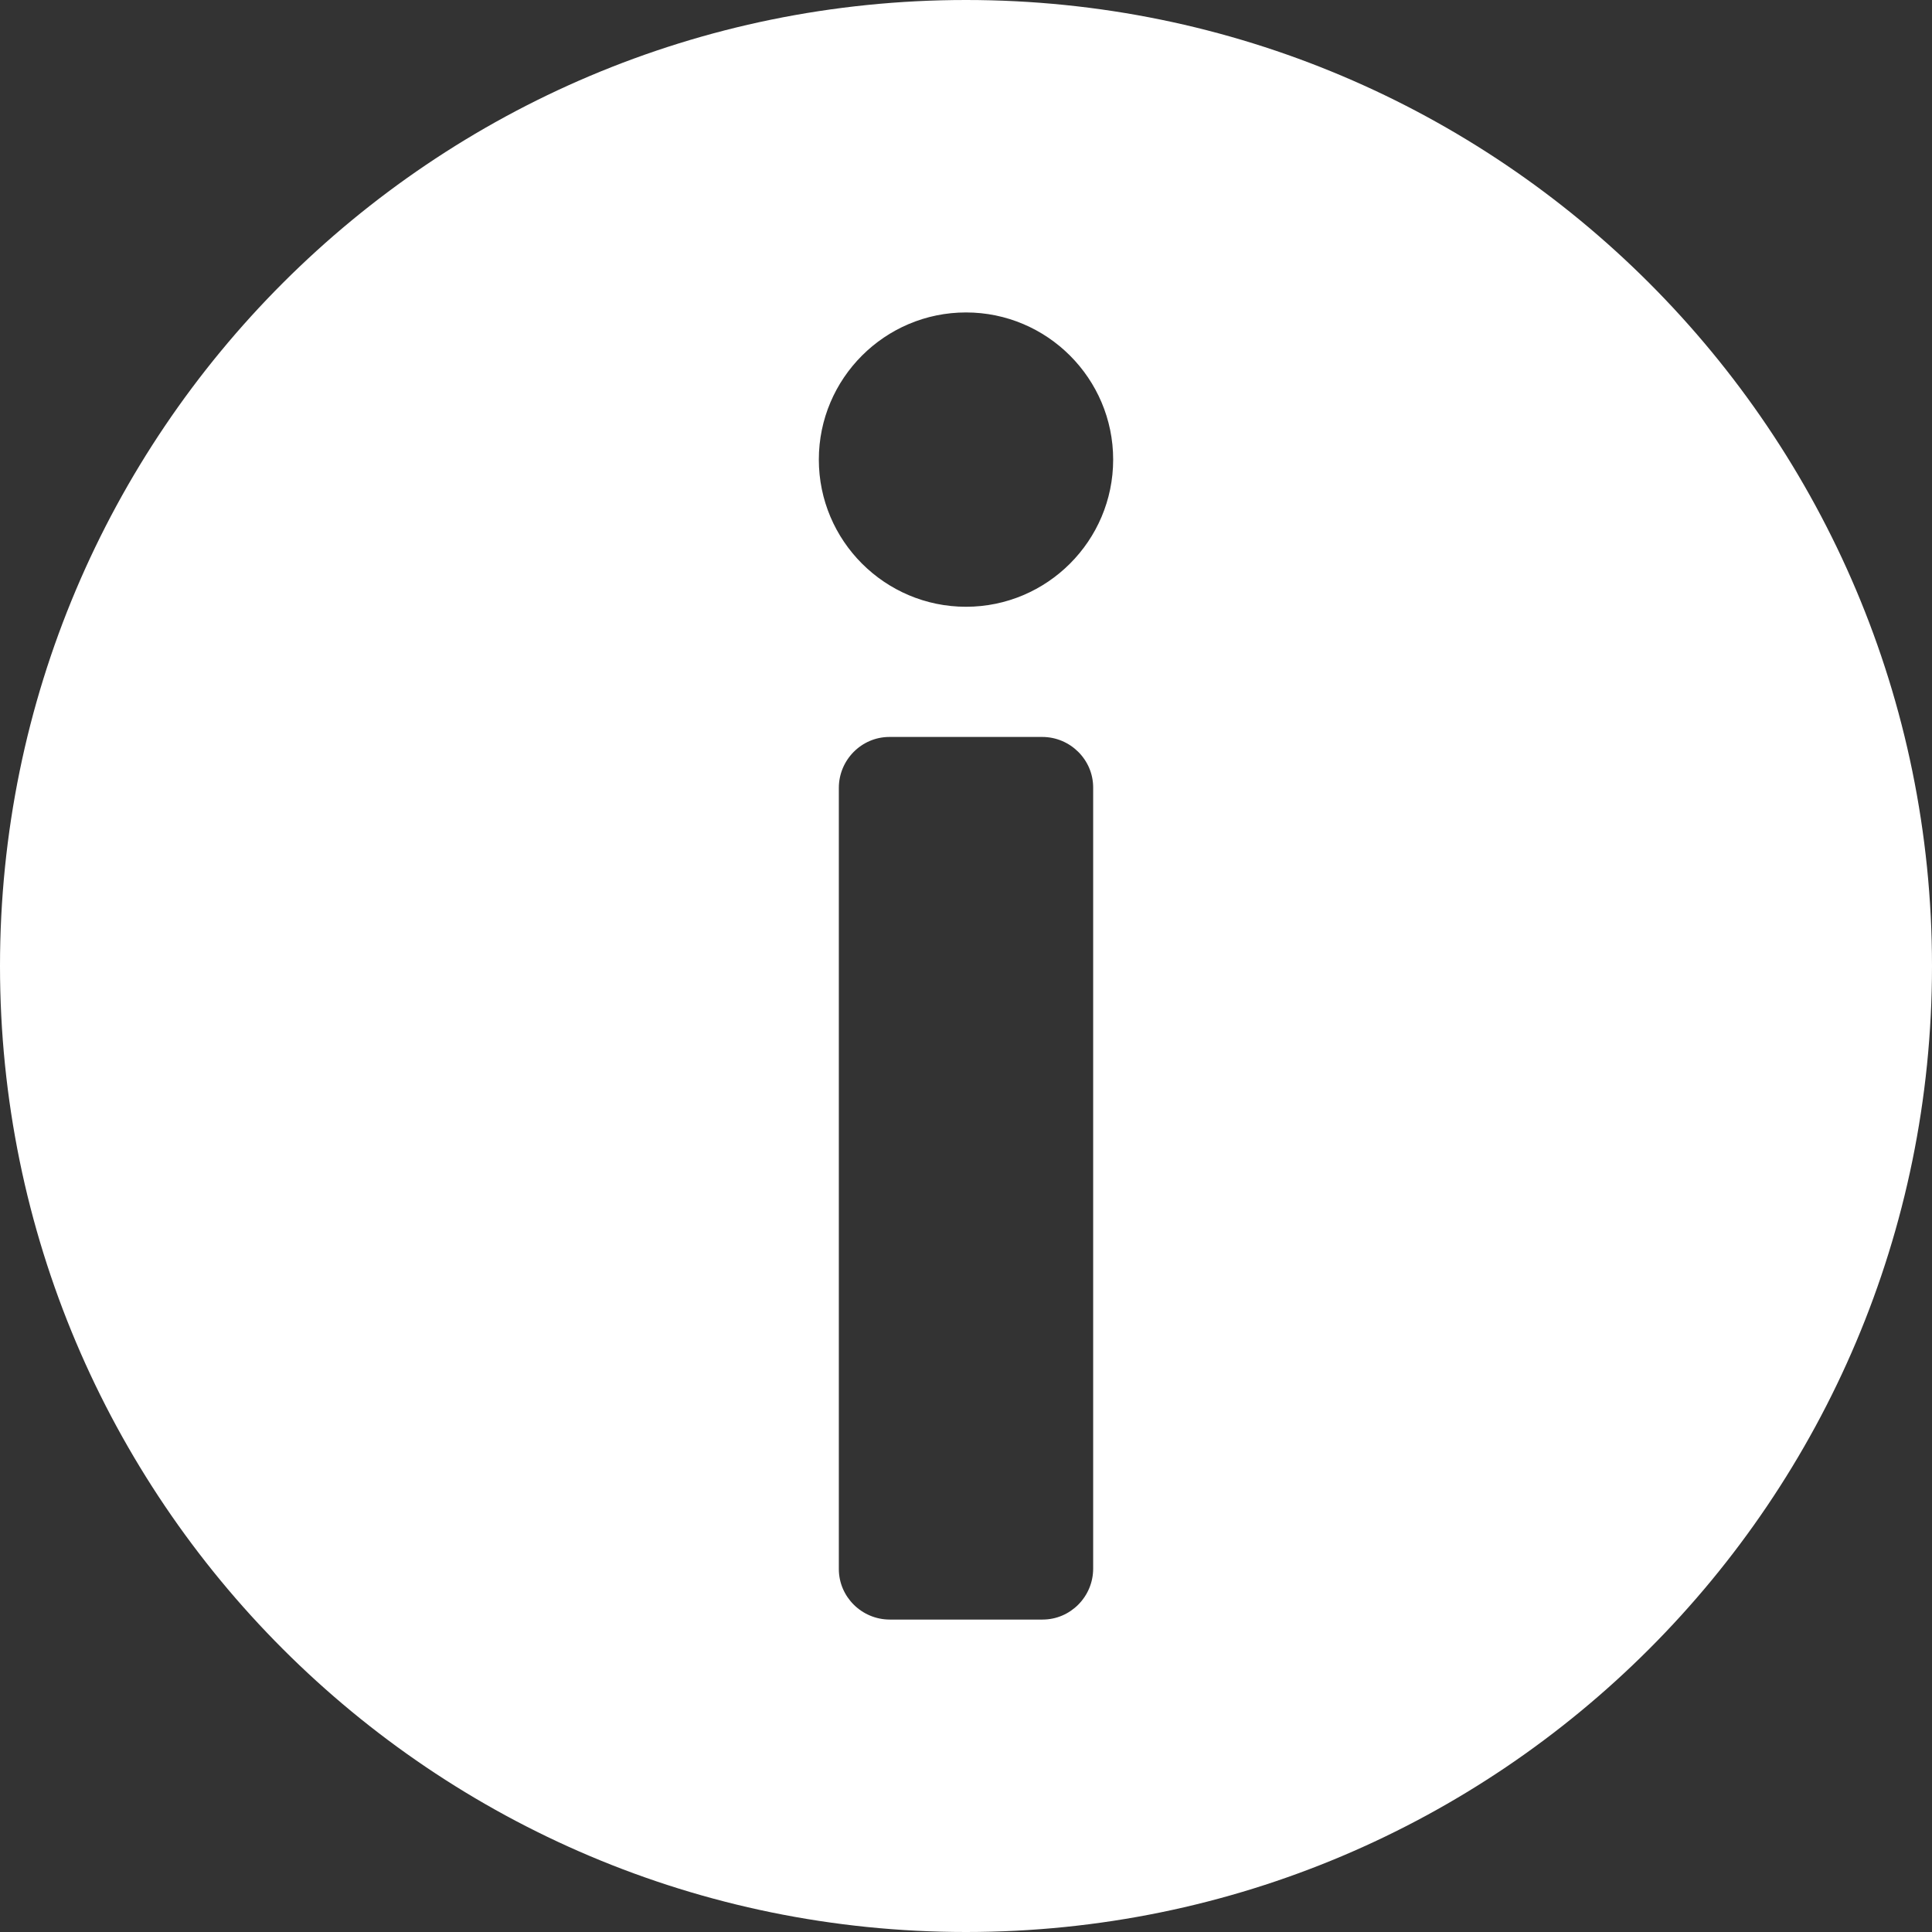 <svg xmlns="http://www.w3.org/2000/svg" version="1.1" xmlns:xlink="http://www.w3.org/1999/xlink" width="512" height="512" x="0" y="0" viewBox="0 0 512 512" style="enable-background:new 0 0 512 512" xml:space="preserve" class=""><rect x="0" y="0" width="512" height="512" fill="#333333" stroke="none"/><g><path d="M256 0C114.6 0 0 114.6 0 256s114.6 256 256 256 256-114.6 256-256S397.4 0 256 0zm33.7 415.7c0 7.4-6 13.5-13.4 13.5h-40.5c-7.4 0-13.5-6-13.5-13.4v-207c0-7.4 6-13.5 13.4-13.5h40.5c7.4 0 13.5 6 13.5 13.4zM256 160.8c-21.5 0-39-17.5-39-39s17.5-39 39-39 39 17.5 39 39-17.5 39-39 39z" fill="#ffffff" opacity="1" data-original="#000000"></path></g></svg>